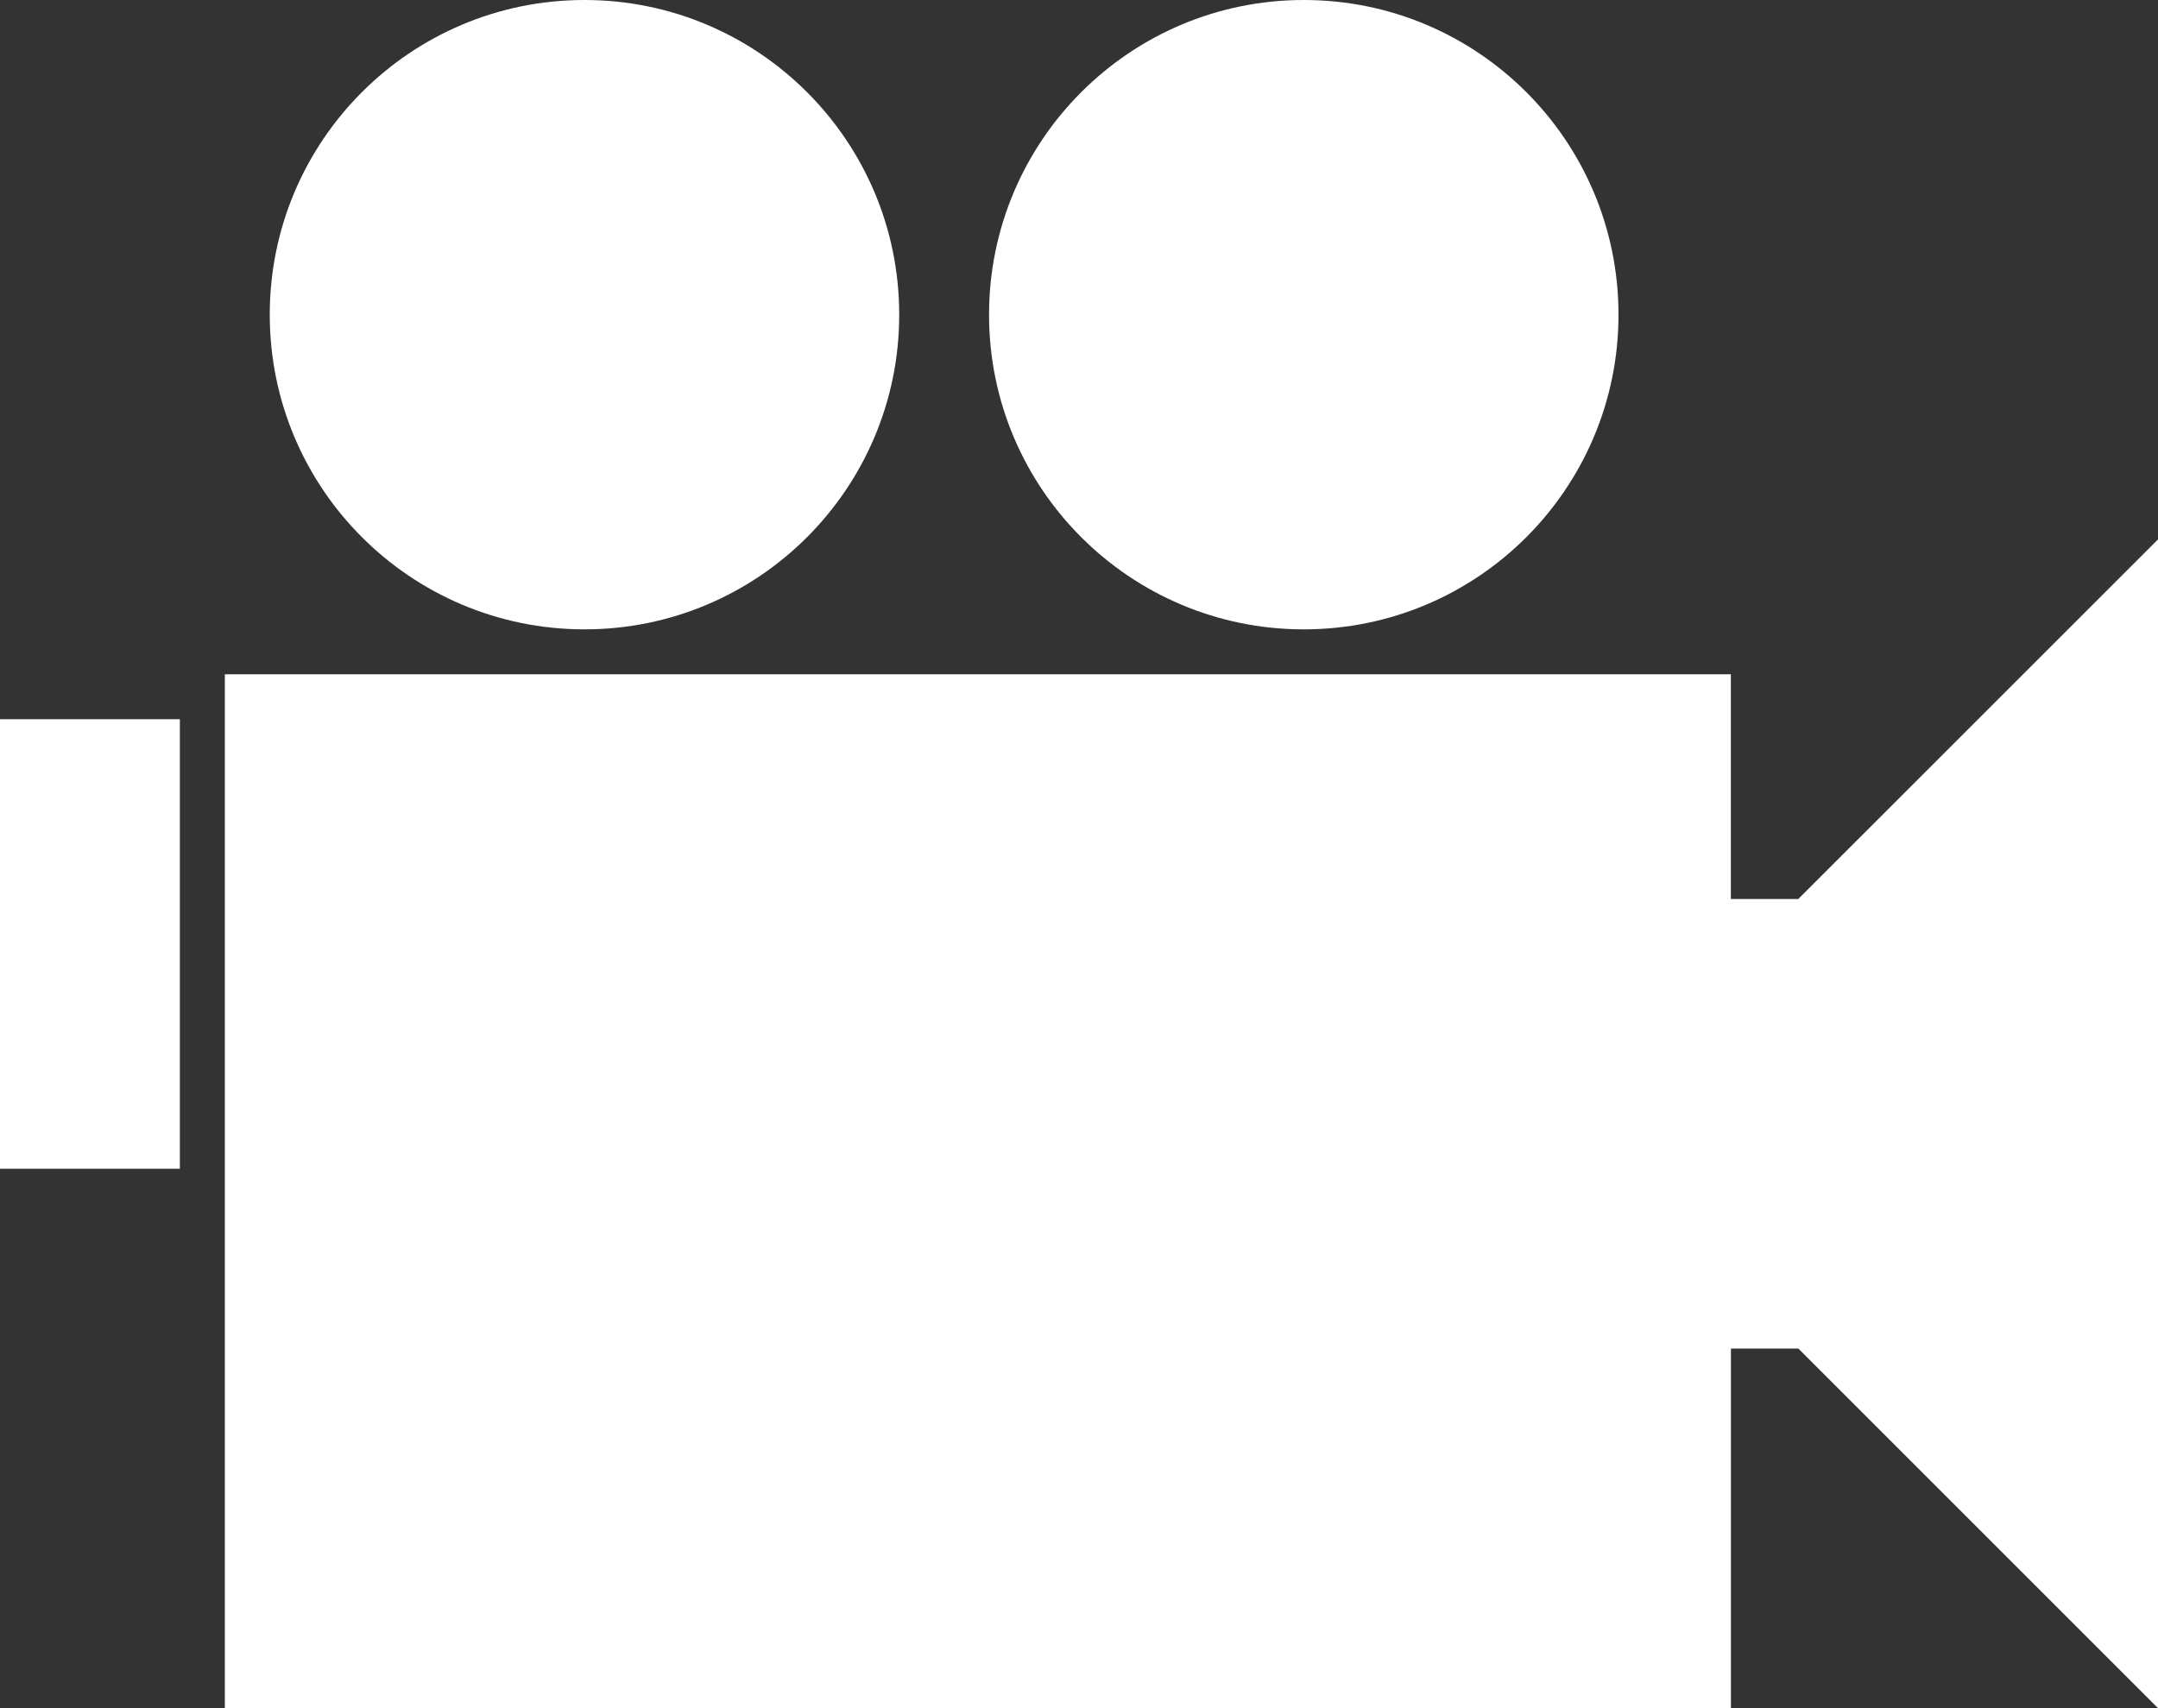 <?xml version="1.0" encoding="UTF-8" standalone="no"?>
<!-- Created with Inkscape (http://www.inkscape.org/) -->

<svg
   xmlns:dc="http://purl.org/dc/elements/1.1/"
   xmlns:cc="http://creativecommons.org/ns#"
   xmlns:rdf="http://www.w3.org/1999/02/22-rdf-syntax-ns#"
   xmlns:svg="http://www.w3.org/2000/svg"
   xmlns="http://www.w3.org/2000/svg"
   version="1.1"
   width="32"
   height="25.333"
   viewBox="0 0 32 25.333"
   id="svg28708"
   xml:space="preserve"><rect x="0" y="0" width="32" height="25.333" fill="#333333" stroke="none"/><defs
     id="defs28714" /><path
     d="m 0,10.667 2.667,0 0,6.667 -2.667,0 0,-6.667 z M 3.333,10 l 22.333,0 0,3.333 1,0 L 32,8 32,25.333 26.667,20 l -1,0 0,5.333 -22.333,0 0,-15.333 z M 8.667,0 c 2.577,0 4.667,2.089 4.667,4.667 0,2.577 -2.089,4.667 -4.667,4.667 C 6.089,9.333 4,7.244 4,4.667 4,2.089 6.089,0 8.667,0 z m 10.667,0 C 21.911,0 24,2.089 24,4.667 c 0,2.577 -2.089,4.667 -4.667,4.667 -2.577,0 -4.667,-2.089 -4.667,-4.667 C 14.667,2.089 16.756,0 19.333,0 z"
     id="path28710"
     style="fill:#ffffff;fill-opacity:1;stroke-width:0.2;stroke-linejoin:round" /></svg>